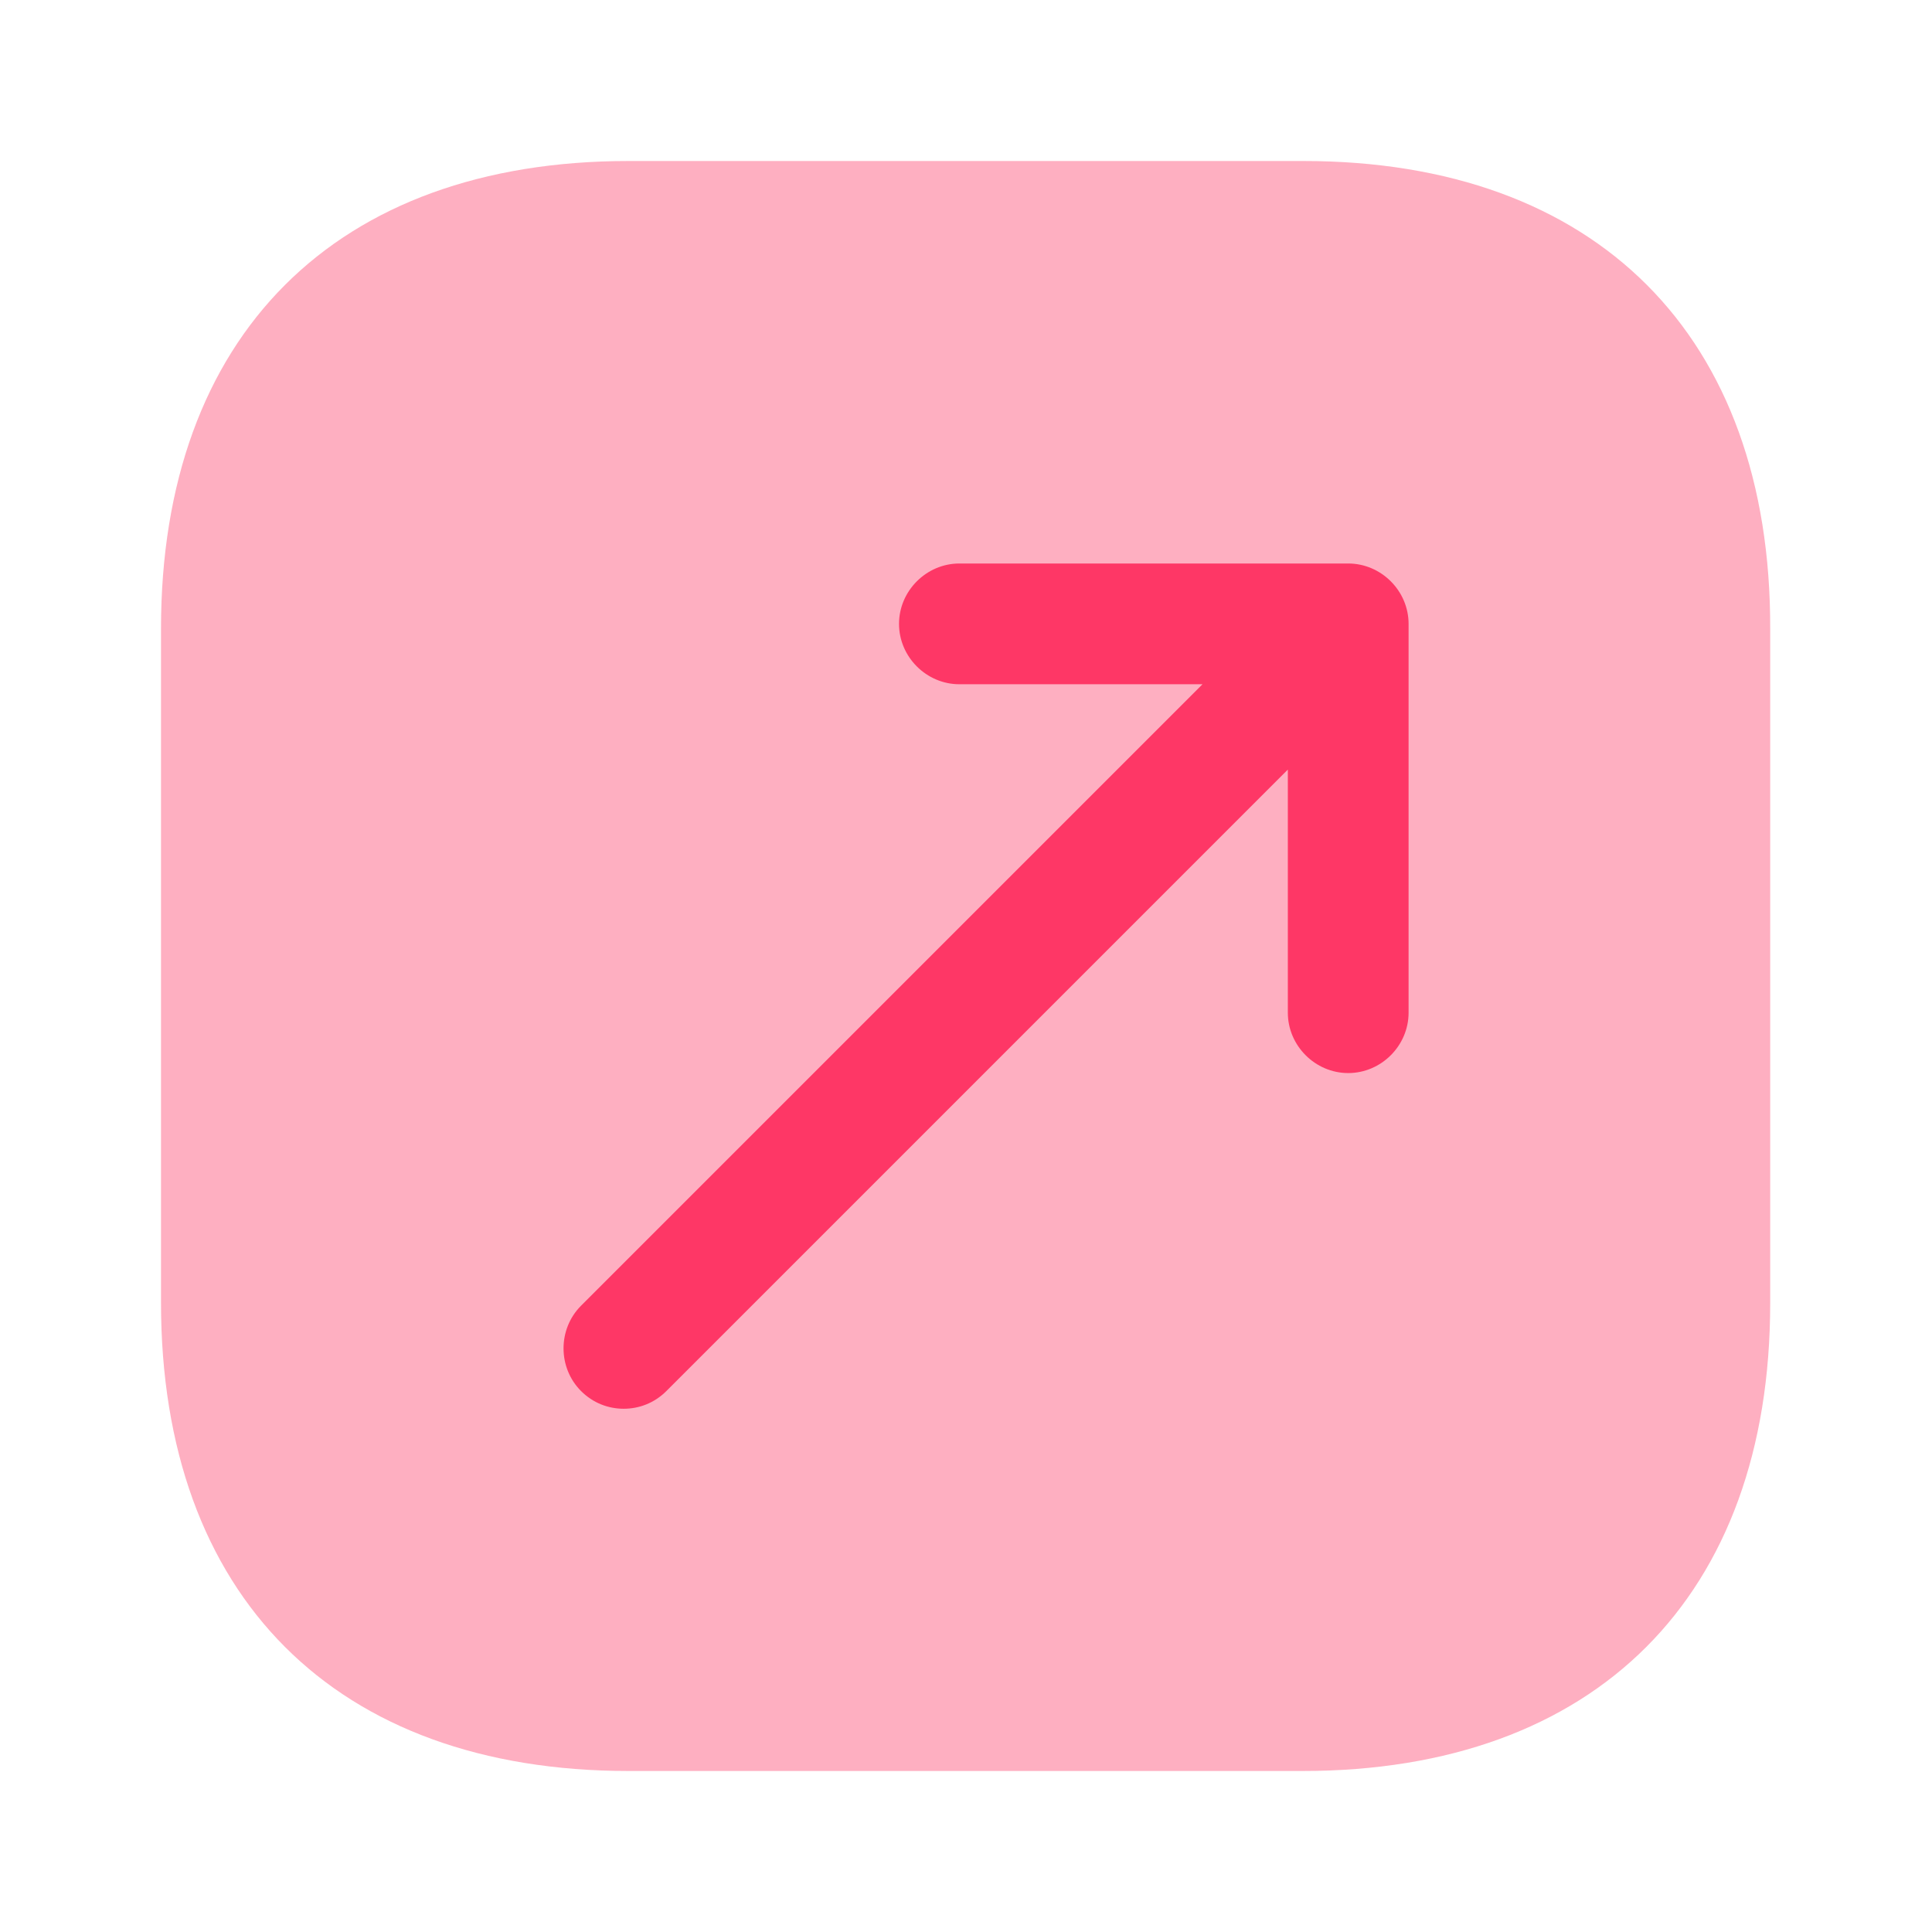 <svg width="24" height="24" viewBox="0 0 24 24" fill="#fe3766" xmlns="http://www.w3.org/2000/svg">
<g clip-path="url(#clip0_4418_4427)">
<path opacity="0.4" d="M16.19 2H7.81C4.17 2 2 4.17 2 7.81V16.18C2 19.83 4.17 22 7.81 22H16.18C19.82 22 21.99 19.83 21.99 16.19V7.81C22 4.17 19.83 2 16.19 2Z"/>
<path d="M16.748 7H11.918C11.508 7 11.168 7.34 11.168 7.75C11.168 8.16 11.508 8.5 11.918 8.5H14.938L7.218 16.22C6.928 16.51 6.928 16.99 7.218 17.28C7.368 17.43 7.558 17.5 7.748 17.5C7.938 17.5 8.128 17.43 8.278 17.28L15.998 9.56V12.58C15.998 12.99 16.338 13.33 16.748 13.33C17.158 13.33 17.498 12.99 17.498 12.58V7.75C17.498 7.34 17.158 7 16.748 7Z"/>
</g>
<defs>
<clipPath id="clip0_4418_4427">
<rect width="24" height="24" fill="white"/>
</clipPath>
</defs>
</svg>
